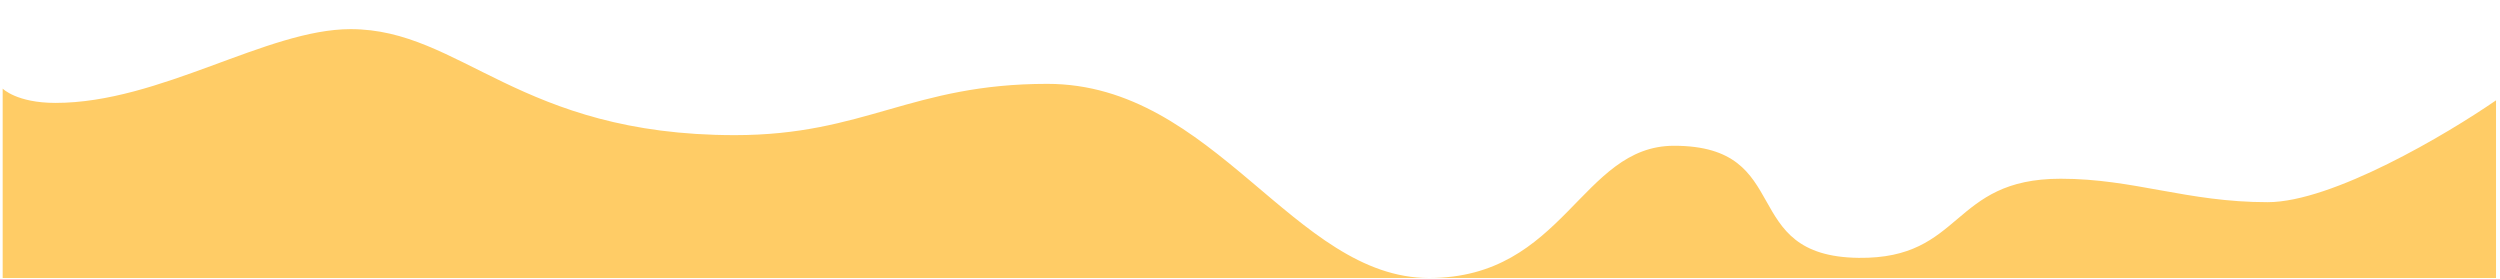 <svg width="376" height="42" viewBox="0 0 376 42" fill="none" xmlns="http://www.w3.org/2000/svg">
<path d="M52.733 4.382C69.35 4.382 78.031 20.325 110.521 20.325C130.088 20.325 137.059 12.612 157.521 12.612C182.719 12.612 194.599 41.812 214.937 41.812H0.402V13.328C0.407 13.333 2.517 15.477 8.339 15.477C24.088 15.477 40.134 4.382 52.733 4.382ZM375.402 41.812H214.937C235.273 41.811 237.754 21.923 251.767 21.923C270.131 21.923 261.186 38.563 279.544 38.781C295.356 38.969 293.309 26.881 309.926 26.881C320.962 26.881 328.899 30.407 341.052 30.407C350.774 30.407 368.003 20.196 375.402 15.091V41.812ZM375.402 0.145H0.402V0.142H375.402V0.145Z" fill="#FFCC66"/>
</svg>
